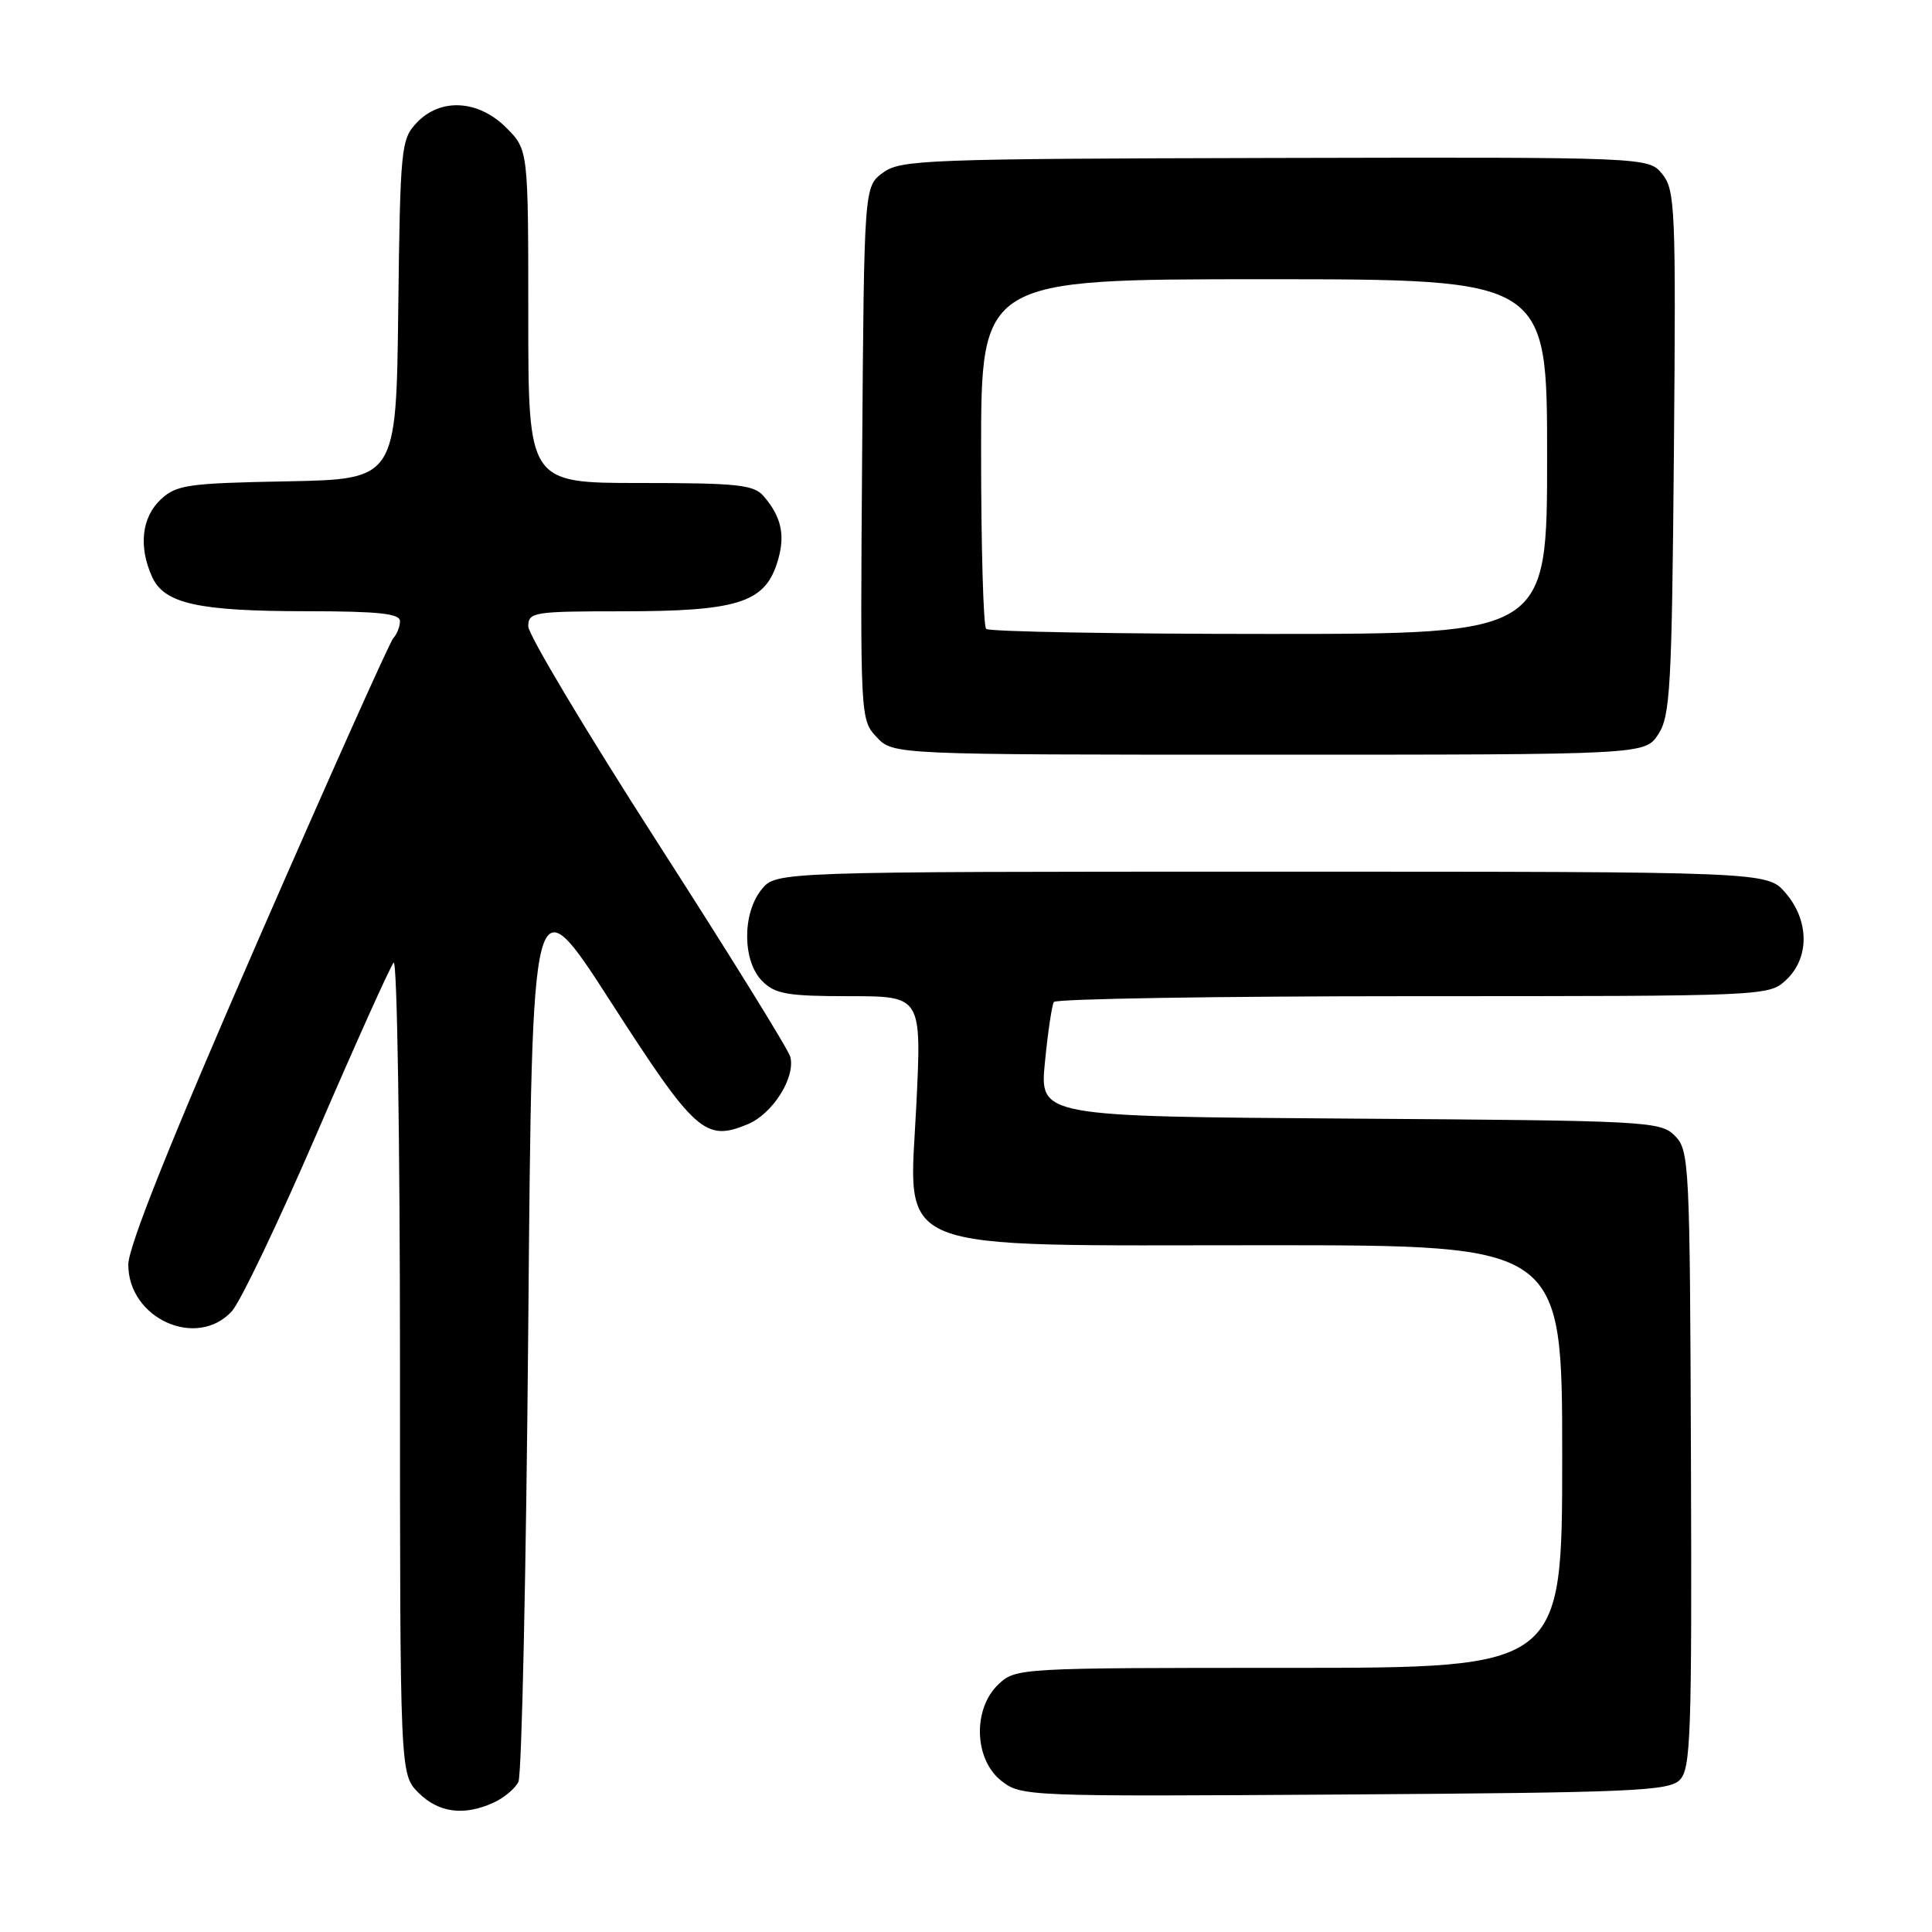<?xml version="1.0" encoding="UTF-8" standalone="no"?>
<!DOCTYPE svg PUBLIC "-//W3C//DTD SVG 1.1//EN" "http://www.w3.org/Graphics/SVG/1.1/DTD/svg11.dtd" >
<svg xmlns="http://www.w3.org/2000/svg" xmlns:xlink="http://www.w3.org/1999/xlink" version="1.1" viewBox="0 0 256 256">
 <g >
 <path fill="currentColor"
d=" M 65.40 238.86 C 66.77 238.24 68.25 237.00 68.69 236.11 C 69.14 235.23 69.72 207.96 70.00 175.52 C 70.50 116.55 70.50 116.55 80.97 132.81 C 92.13 150.13 93.44 151.30 99.07 148.97 C 102.38 147.60 105.43 142.77 104.72 140.03 C 104.47 139.08 96.56 126.31 87.13 111.65 C 77.71 96.99 70.00 84.10 70.00 83.00 C 70.00 81.11 70.67 81.00 82.53 81.00 C 97.55 81.00 101.23 79.87 102.92 74.75 C 104.12 71.10 103.64 68.60 101.19 65.75 C 99.89 64.23 97.74 64.00 84.85 64.00 C 70.00 64.00 70.00 64.00 70.00 41.92 C 70.00 19.85 70.00 19.85 67.08 16.92 C 63.36 13.21 58.34 12.94 55.19 16.29 C 53.14 18.48 53.03 19.62 52.77 41.04 C 52.50 63.50 52.50 63.50 38.03 63.78 C 24.83 64.03 23.37 64.24 21.28 66.20 C 18.77 68.57 18.34 72.46 20.16 76.45 C 21.78 80.00 26.26 80.99 40.75 80.99 C 50.13 81.00 53.00 81.30 53.00 82.30 C 53.00 83.01 52.60 84.03 52.12 84.55 C 51.64 85.07 43.54 103.17 34.12 124.77 C 22.61 151.17 17.00 165.19 17.00 167.57 C 17.00 174.72 26.07 178.81 30.72 173.75 C 31.85 172.51 36.96 161.82 42.06 150.00 C 47.16 138.18 51.71 128.07 52.16 127.55 C 52.62 127.03 53.00 151.01 53.00 180.85 C 53.00 235.09 53.00 235.09 55.45 237.55 C 58.12 240.21 61.48 240.65 65.40 238.86 Z  M 222.57 235.86 C 224.04 234.39 224.19 230.01 224.06 193.36 C 223.92 154.05 223.84 152.42 221.93 150.50 C 220.02 148.57 218.42 148.49 178.85 148.22 C 137.75 147.94 137.75 147.94 138.46 140.74 C 138.85 136.78 139.38 133.19 139.64 132.77 C 139.90 132.35 161.32 132.00 187.24 132.00 C 234.25 132.00 234.38 131.99 236.69 129.83 C 239.79 126.91 239.75 121.98 236.59 118.31 C 234.17 115.50 234.17 115.50 168.50 115.50 C 102.82 115.50 102.82 115.50 100.91 117.86 C 98.33 121.05 98.37 127.37 101.00 130.00 C 102.72 131.72 104.33 132.00 112.56 132.00 C 122.12 132.00 122.12 132.00 121.42 146.41 C 120.45 166.35 117.07 165.00 167.96 165.00 C 207.00 165.00 207.00 165.00 207.00 193.00 C 207.00 221.00 207.00 221.00 170.81 221.00 C 135.04 221.00 134.60 221.02 132.31 223.17 C 128.87 226.41 129.06 233.11 132.67 235.96 C 135.31 238.03 135.95 238.06 178.14 237.78 C 216.23 237.53 221.11 237.32 222.57 235.86 Z  M 219.73 97.30 C 221.32 94.86 221.53 91.12 221.80 59.97 C 222.08 27.65 221.97 25.19 220.27 23.08 C 218.44 20.82 218.44 20.82 168.97 20.93 C 122.66 21.04 119.34 21.16 117.00 22.88 C 114.50 24.72 114.50 24.72 114.24 60.03 C 113.98 95.15 113.99 95.36 116.16 97.67 C 118.35 100.00 118.35 100.00 168.15 100.00 C 217.95 100.00 217.95 100.00 219.73 97.30 Z  M 130.67 83.33 C 130.30 82.97 130.00 72.39 130.00 59.83 C 130.00 37.00 130.00 37.00 167.50 37.00 C 205.00 37.00 205.00 37.00 205.00 60.50 C 205.00 84.00 205.00 84.00 168.17 84.00 C 147.91 84.00 131.03 83.70 130.67 83.33 Z "/>
</g>
</svg>
